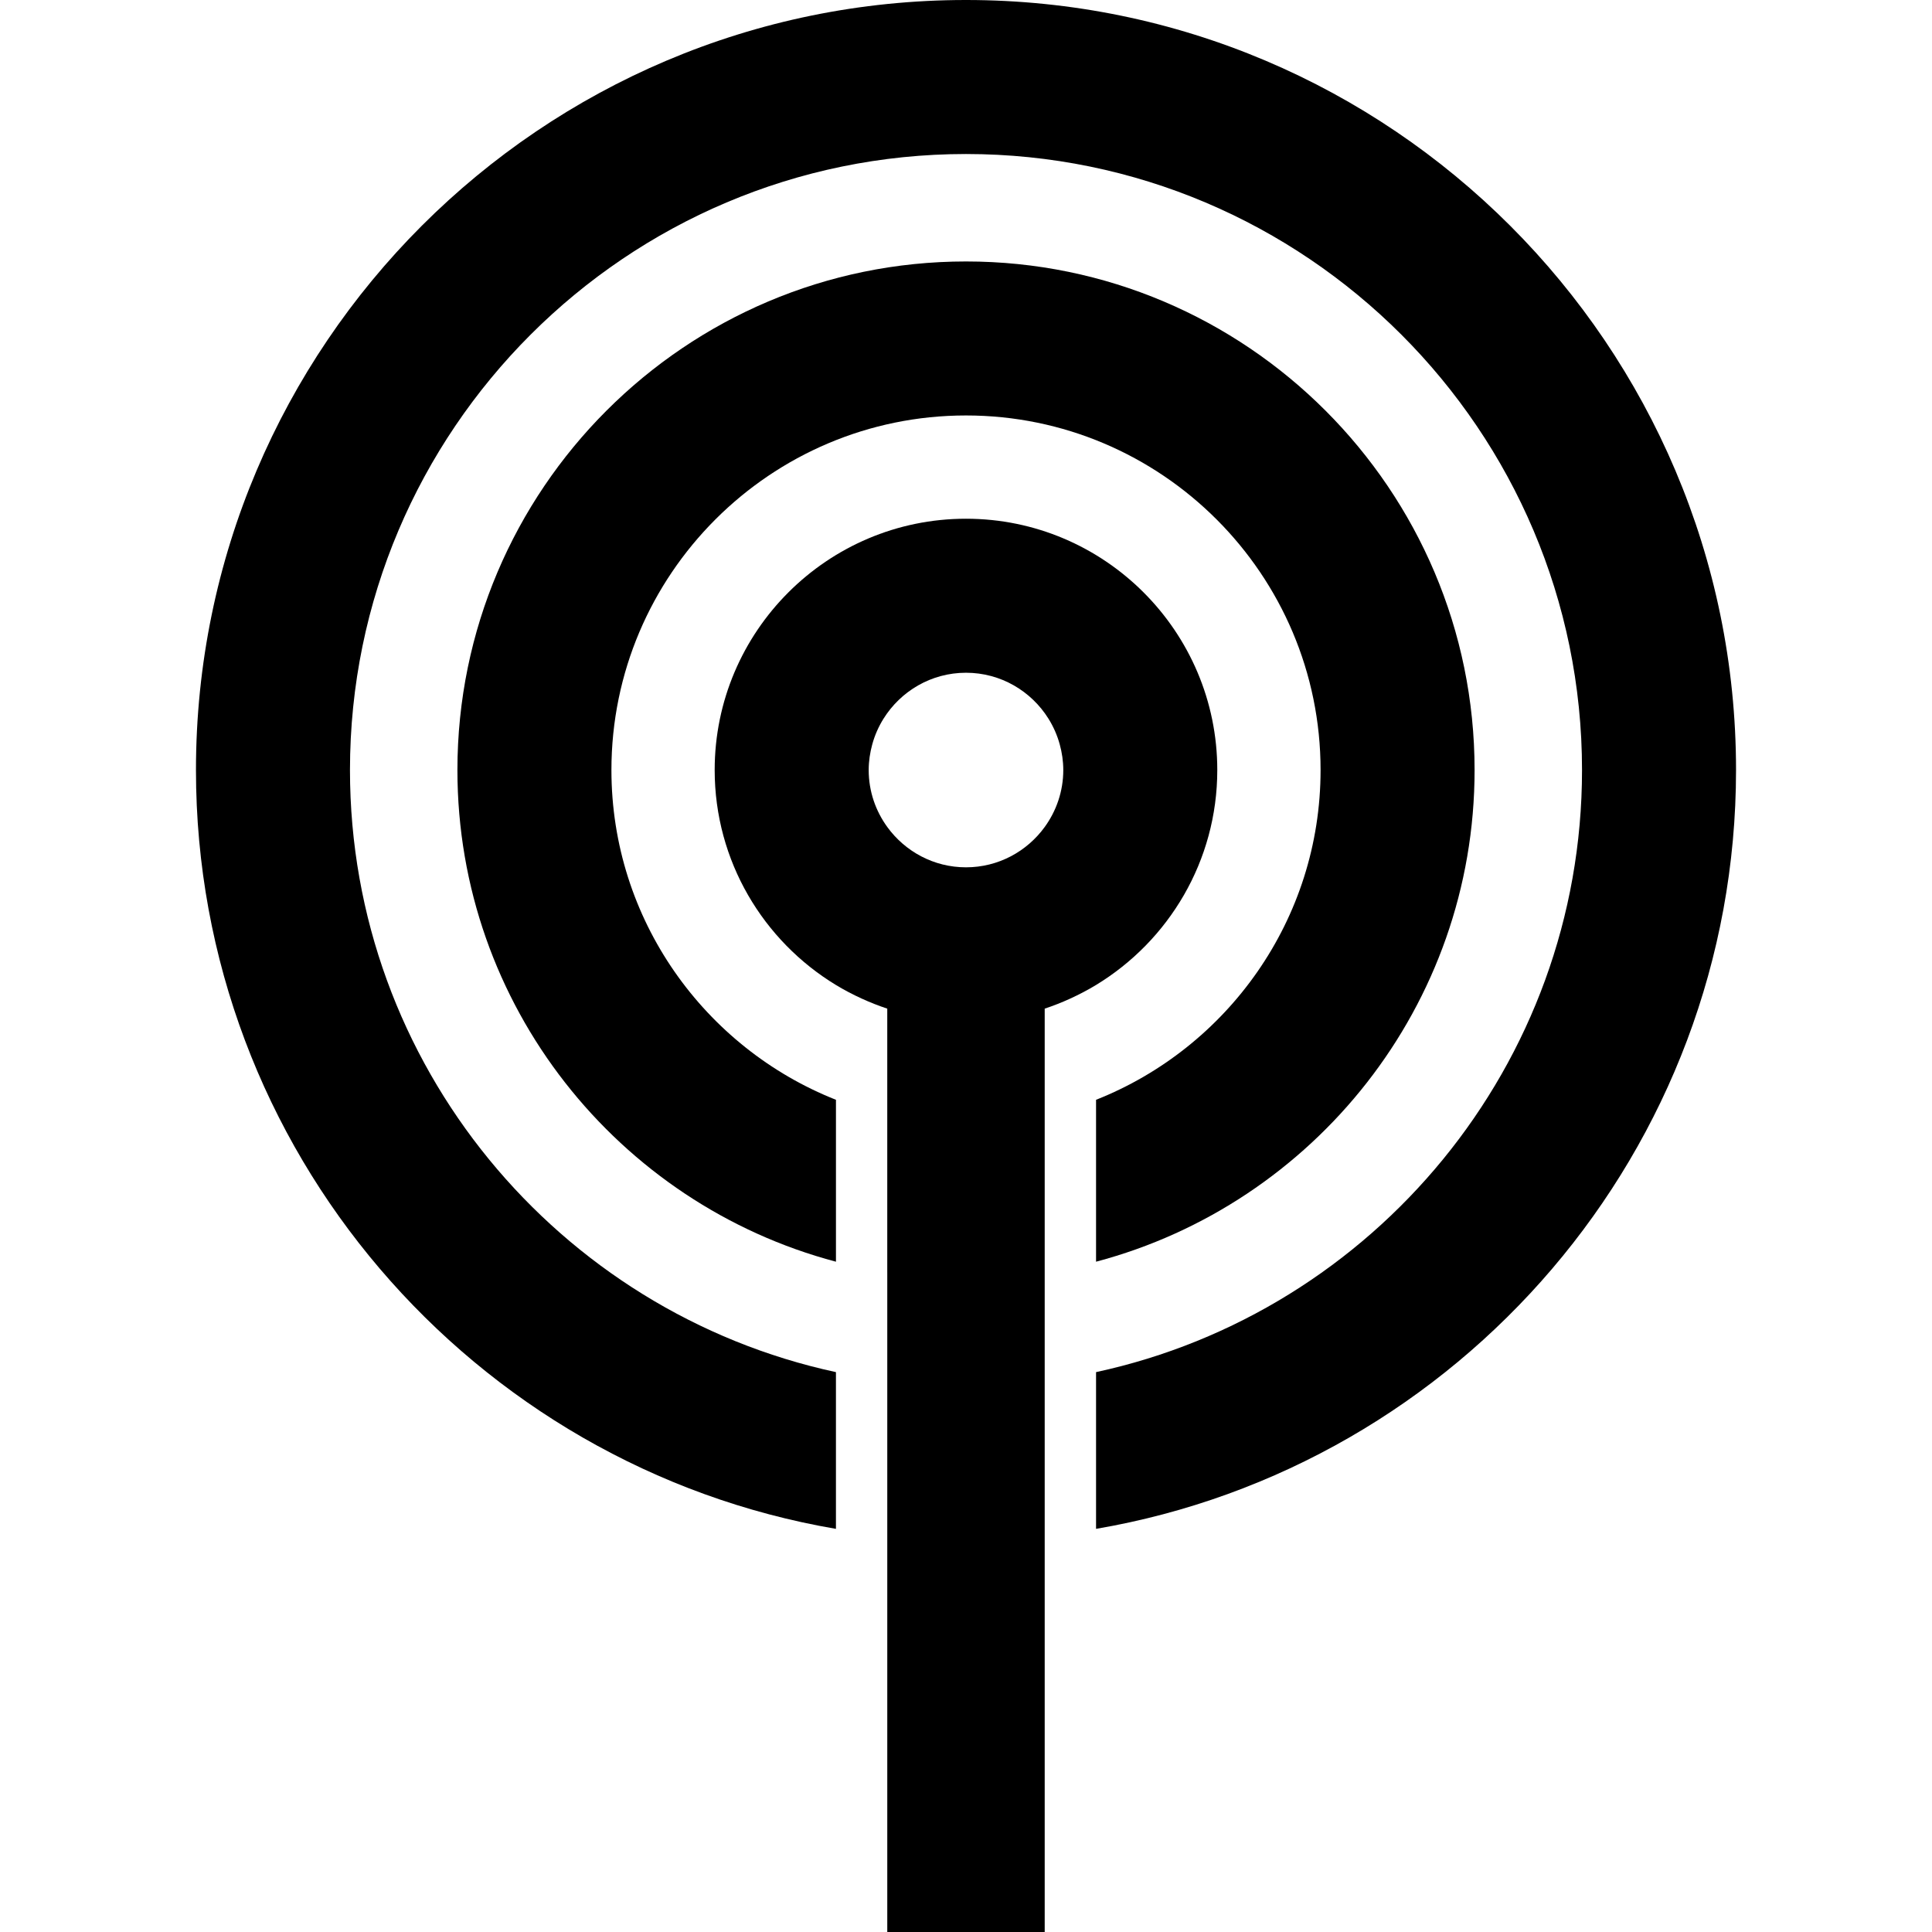<?xml version="1.0" encoding="iso-8859-1"?>
<svg version="1.1" id="Capa_1" xmlns="http://www.w3.org/2000/svg" xmlns:xlink="http://www.w3.org/1999/xlink" x="0px" y="0px"
	 width="30px" height="30px" viewBox="0 0 497.42 497.42" style="enable-background:new 0 0 497.42 497.42;"
	 xml:space="preserve">
		<path d="M282.194,283.158v41.685c56.031-14.835,97.458-65.955,97.458-126.586c0-72.202-58.741-130.942-130.942-130.942
			c-72.202,0-130.942,58.741-130.942,130.942c0,60.631,41.429,111.753,97.46,126.586v-41.685
			c-33.815-13.385-57.808-46.384-57.808-84.902c0-50.337,40.953-91.29,91.29-91.29c50.338,0,91.29,40.953,91.29,91.29
			C340,236.774,316.007,269.773,282.194,283.158z"/>
		<path d="M446.966,198.256C446.966,88.938,358.028,0,248.709,0C139.392,0,50.454,88.938,50.454,198.256
			c0,97.904,71.35,179.407,164.771,195.37v-40.354C143.8,337.857,90.105,274.222,90.105,198.257
			c0-87.455,71.149-158.604,158.604-158.604c87.454,0,158.604,71.149,158.604,158.604c0,75.965-53.694,139.601-125.119,155.015
			v40.354C375.616,377.663,446.966,296.16,446.966,198.256z"/>
		<path d="M228.441,327.626v27.896v39.963V497.42h40.532V395.484V355.52v-27.895v-40.374v-27.563
			c2.262-0.748,4.467-1.617,6.609-2.602c2.271-1.043,4.486-2.2,6.607-3.486c18.697-11.356,31.218-31.915,31.218-55.344
			c0-35.677-29.022-64.702-64.702-64.702c-35.68,0-64.7,29.025-64.7,64.702c0,23.429,12.517,43.991,31.217,55.344
			c2.123,1.291,4.335,2.445,6.608,3.486c2.144,0.982,4.349,1.854,6.609,2.602v27.563v40.375H228.441z M224.575,191.648
			c0.648-2.361,1.628-4.579,2.897-6.609c4.428-7.09,12.281-11.832,21.238-11.832s16.811,4.742,21.236,11.832
			c1.268,2.03,2.252,4.248,2.897,6.609c0.58,2.109,0.914,4.319,0.914,6.608c0,5.477-1.786,10.534-4.78,14.661
			c-4.557,6.281-11.934,10.387-20.269,10.387s-15.71-4.108-20.268-10.387c-2.995-4.126-4.782-9.184-4.782-14.661
			C223.66,195.967,223.996,193.757,224.575,191.648z"/>
</svg>
